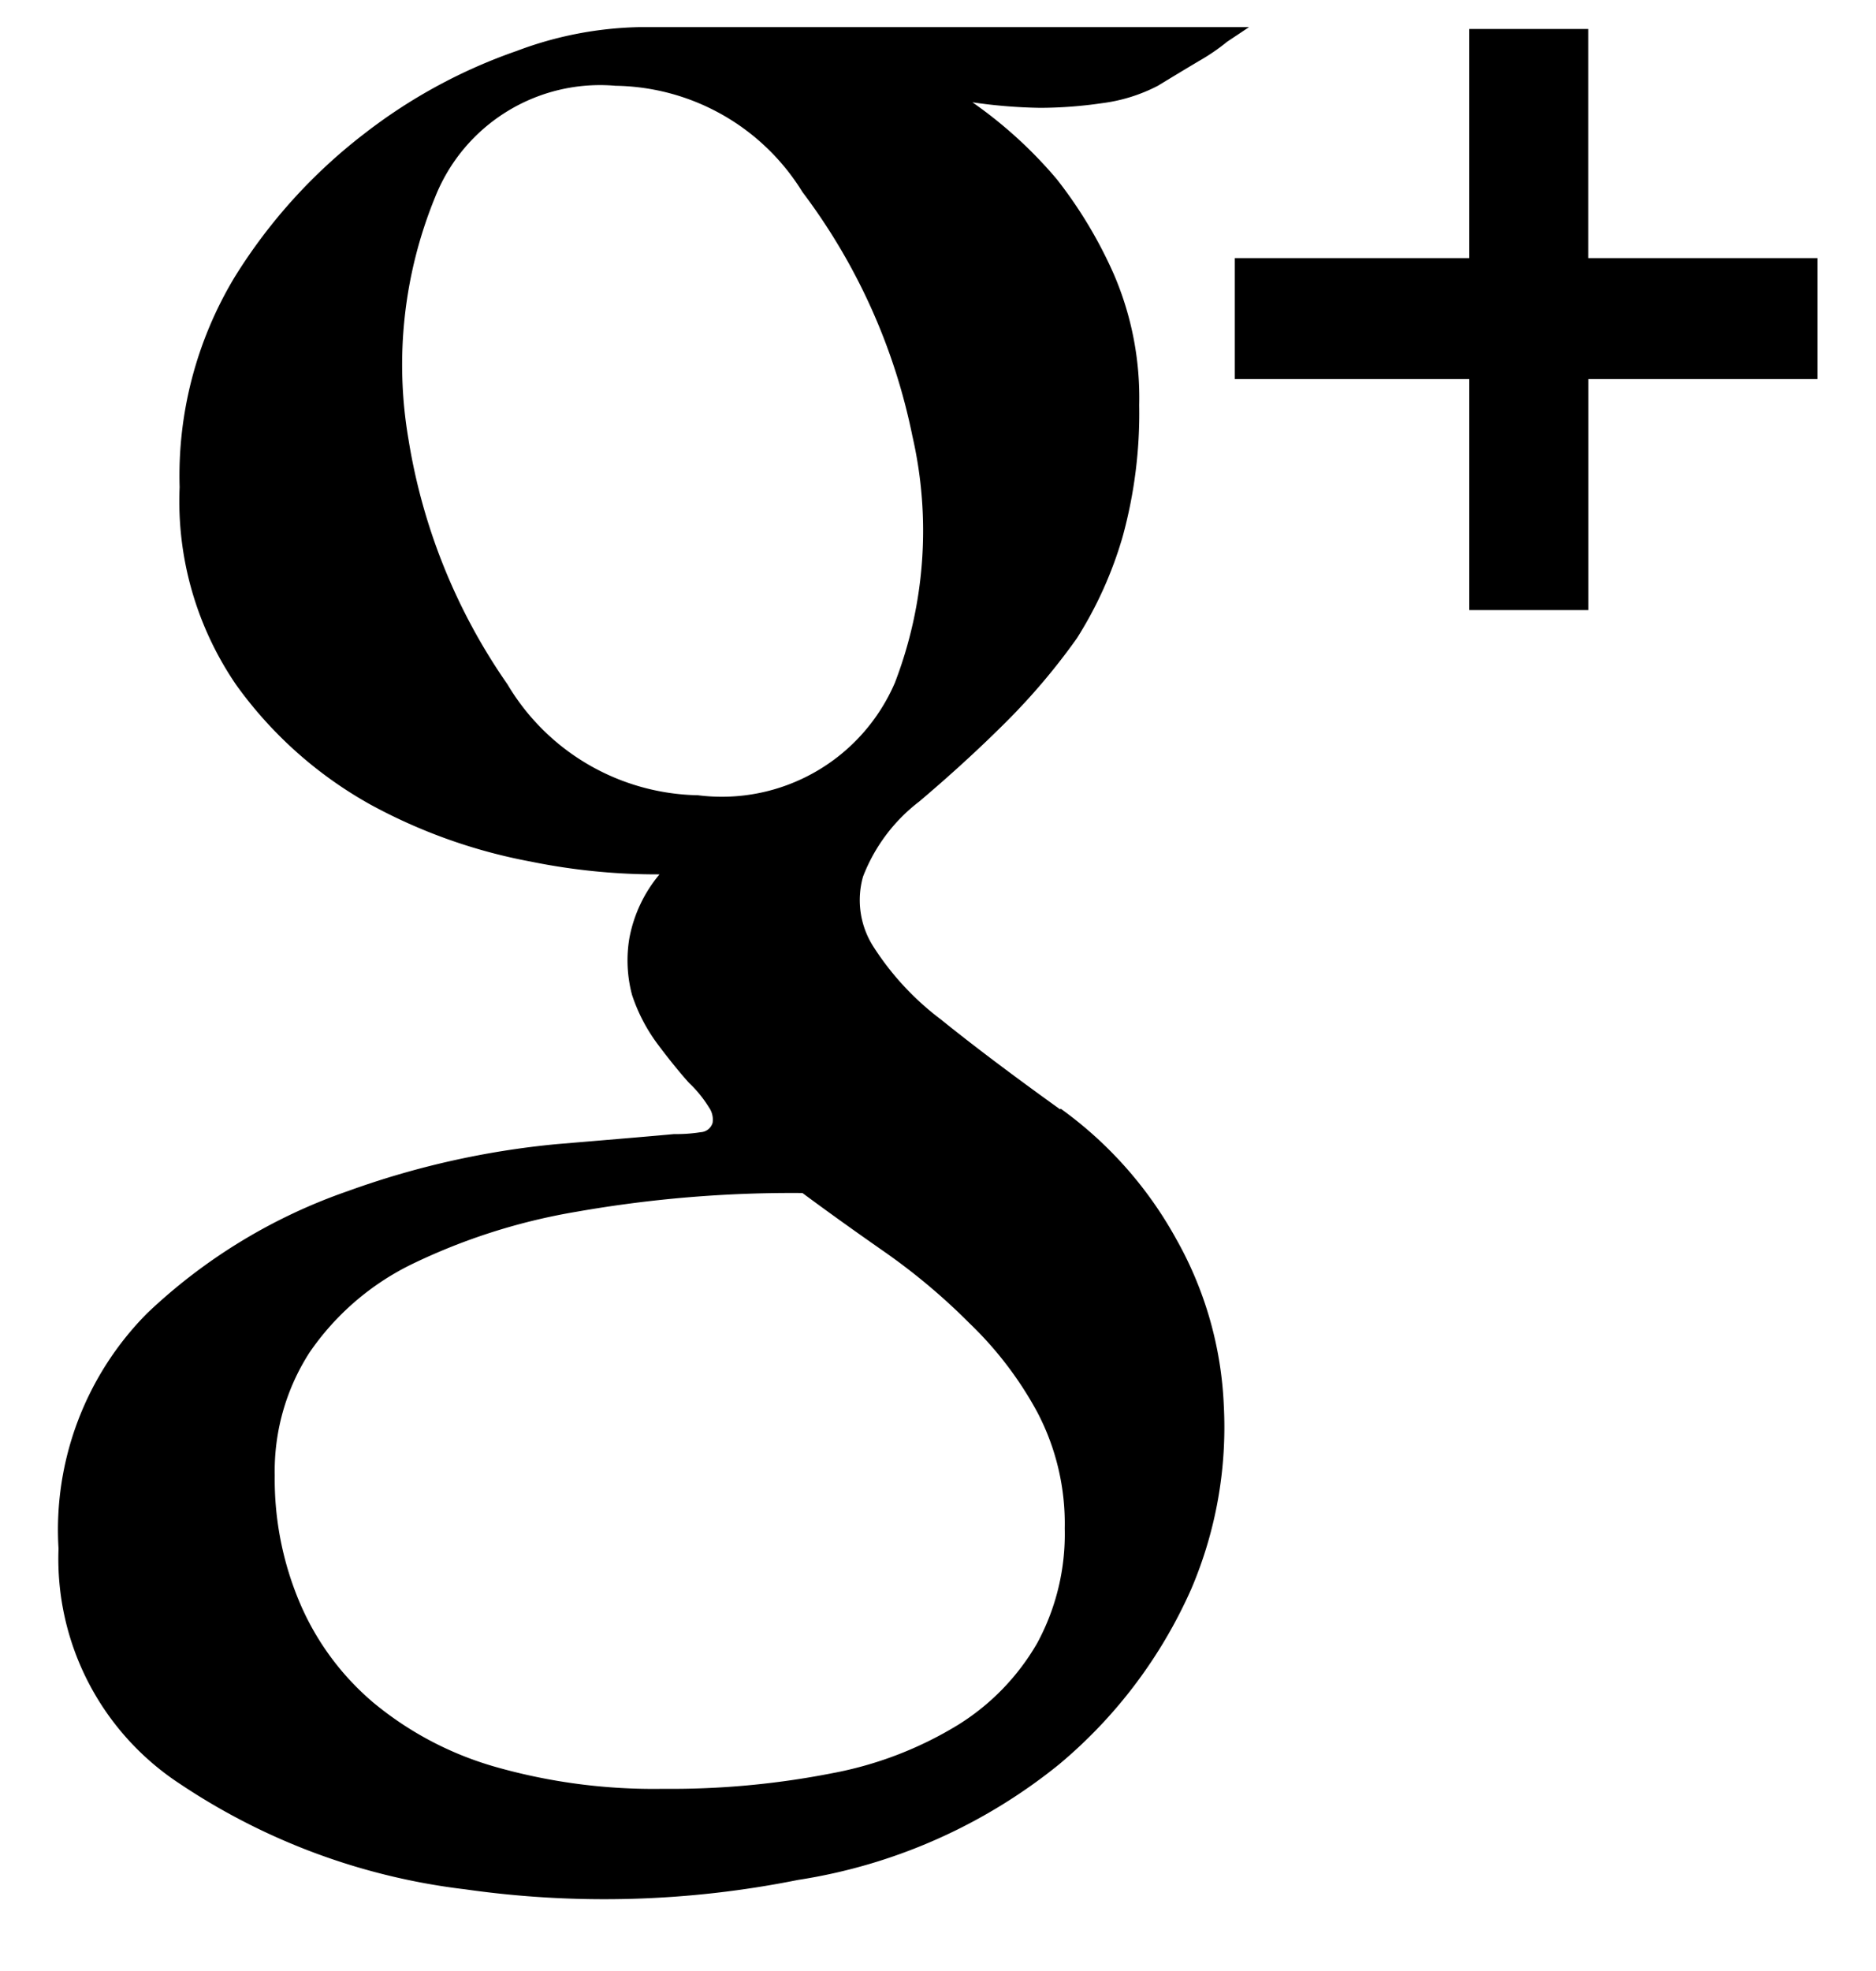 <svg xmlns="http://www.w3.org/2000/svg" width="20" height="21" viewBox="0 0 20 21">
  <path file-rule="evenodd" d="M11.309,11.813a4.21,4.21,0,0,1,1.23,1.387,3.942,3.942,0,0,1,.508,1.777A4.386,4.386,0,0,1,12.7,16.93,5.149,5.149,0,0,1,11.289,18.8a5.834,5.834,0,0,1-2.783,1.23,10.485,10.485,0,0,1-3.545.1A6.933,6.933,0,0,1,1.924,19.01a2.865,2.865,0,0,1-1.3-2.51,3.274,3.274,0,0,1,.947-2.51,5.91,5.91,0,0,1,2.139-1.3,9.032,9.032,0,0,1,2.227-.5q1.055-.088,1.25-0.107a1.639,1.639,0,0,0,.283-0.02,0.14,0.14,0,0,0,.127-0.1A0.226,0.226,0,0,0,7.559,11.8a1.28,1.28,0,0,0-.215-0.264q-0.157-.176-0.332-0.41A1.84,1.84,0,0,1,6.738,10.6,1.428,1.428,0,0,1,6.709,10a1.478,1.478,0,0,1,.322-0.684,6.743,6.743,0,0,1-1.377-.137A5.77,5.77,0,0,1,3.945,8.57,4.386,4.386,0,0,1,2.52,7.3a3.46,3.46,0,0,1-.605-2.109A4.1,4.1,0,0,1,2.5,2.955,5.736,5.736,0,0,1,3.887,1.422,5.683,5.683,0,0,1,5.508.543,3.915,3.915,0,0,1,6.816.289h6.5l-0.234.156a2.166,2.166,0,0,1-.3.205Q12.6,0.758,12.344.914a1.774,1.774,0,0,1-.6.186,4.618,4.618,0,0,1-.654.049,5.5,5.5,0,0,1-.723-0.059,4.686,4.686,0,0,1,.9.82,4.741,4.741,0,0,1,.605,1.006,3.322,3.322,0,0,1,.273,1.4,4.959,4.959,0,0,1-.176,1.4,4.209,4.209,0,0,1-.488,1.084,6.9,6.9,0,0,1-.752.889q-0.42.42-.928,0.85a1.84,1.84,0,0,0-.6.8,0.919,0.919,0,0,0,.107.742,2.987,2.987,0,0,0,.723.781q0.508,0.41,1.27.957h0ZM7.441,8.473a2.009,2.009,0,0,0,2.1-1.2,4.51,4.51,0,0,0,.186-2.627,6.44,6.44,0,0,0-1.172-2.6A2.379,2.379,0,0,0,6.563.914,1.892,1.892,0,0,0,4.639,2.1a4.709,4.709,0,0,0-.283,2.588A6.31,6.31,0,0,0,5.41,7.291,2.413,2.413,0,0,0,7.441,8.473h0ZM7.07,19.059a8.9,8.9,0,0,0,1.8-.166,3.96,3.96,0,0,0,1.348-.518,2.489,2.489,0,0,0,.84-0.869,2.437,2.437,0,0,0,.293-1.221,2.55,2.55,0,0,0-.293-1.24,3.851,3.851,0,0,0-.723-0.947,6.666,6.666,0,0,0-.908-0.762Q8.945,13,8.555,12.711a13.26,13.26,0,0,0-2.412.2,6.5,6.5,0,0,0-1.768.566A2.822,2.822,0,0,0,3.3,14.41a2.333,2.333,0,0,0-.371,1.309A3.369,3.369,0,0,0,3.2,17.086a2.858,2.858,0,0,0,.781,1.055,3.572,3.572,0,0,0,1.3.684,6.159,6.159,0,0,0,1.787.234h0ZM16.934,2.75h2.441V4.039H16.934V6.5H15.664V4.039h-2.5V2.75h2.5V0.309h1.269V2.75h0Z"/>
</svg>

